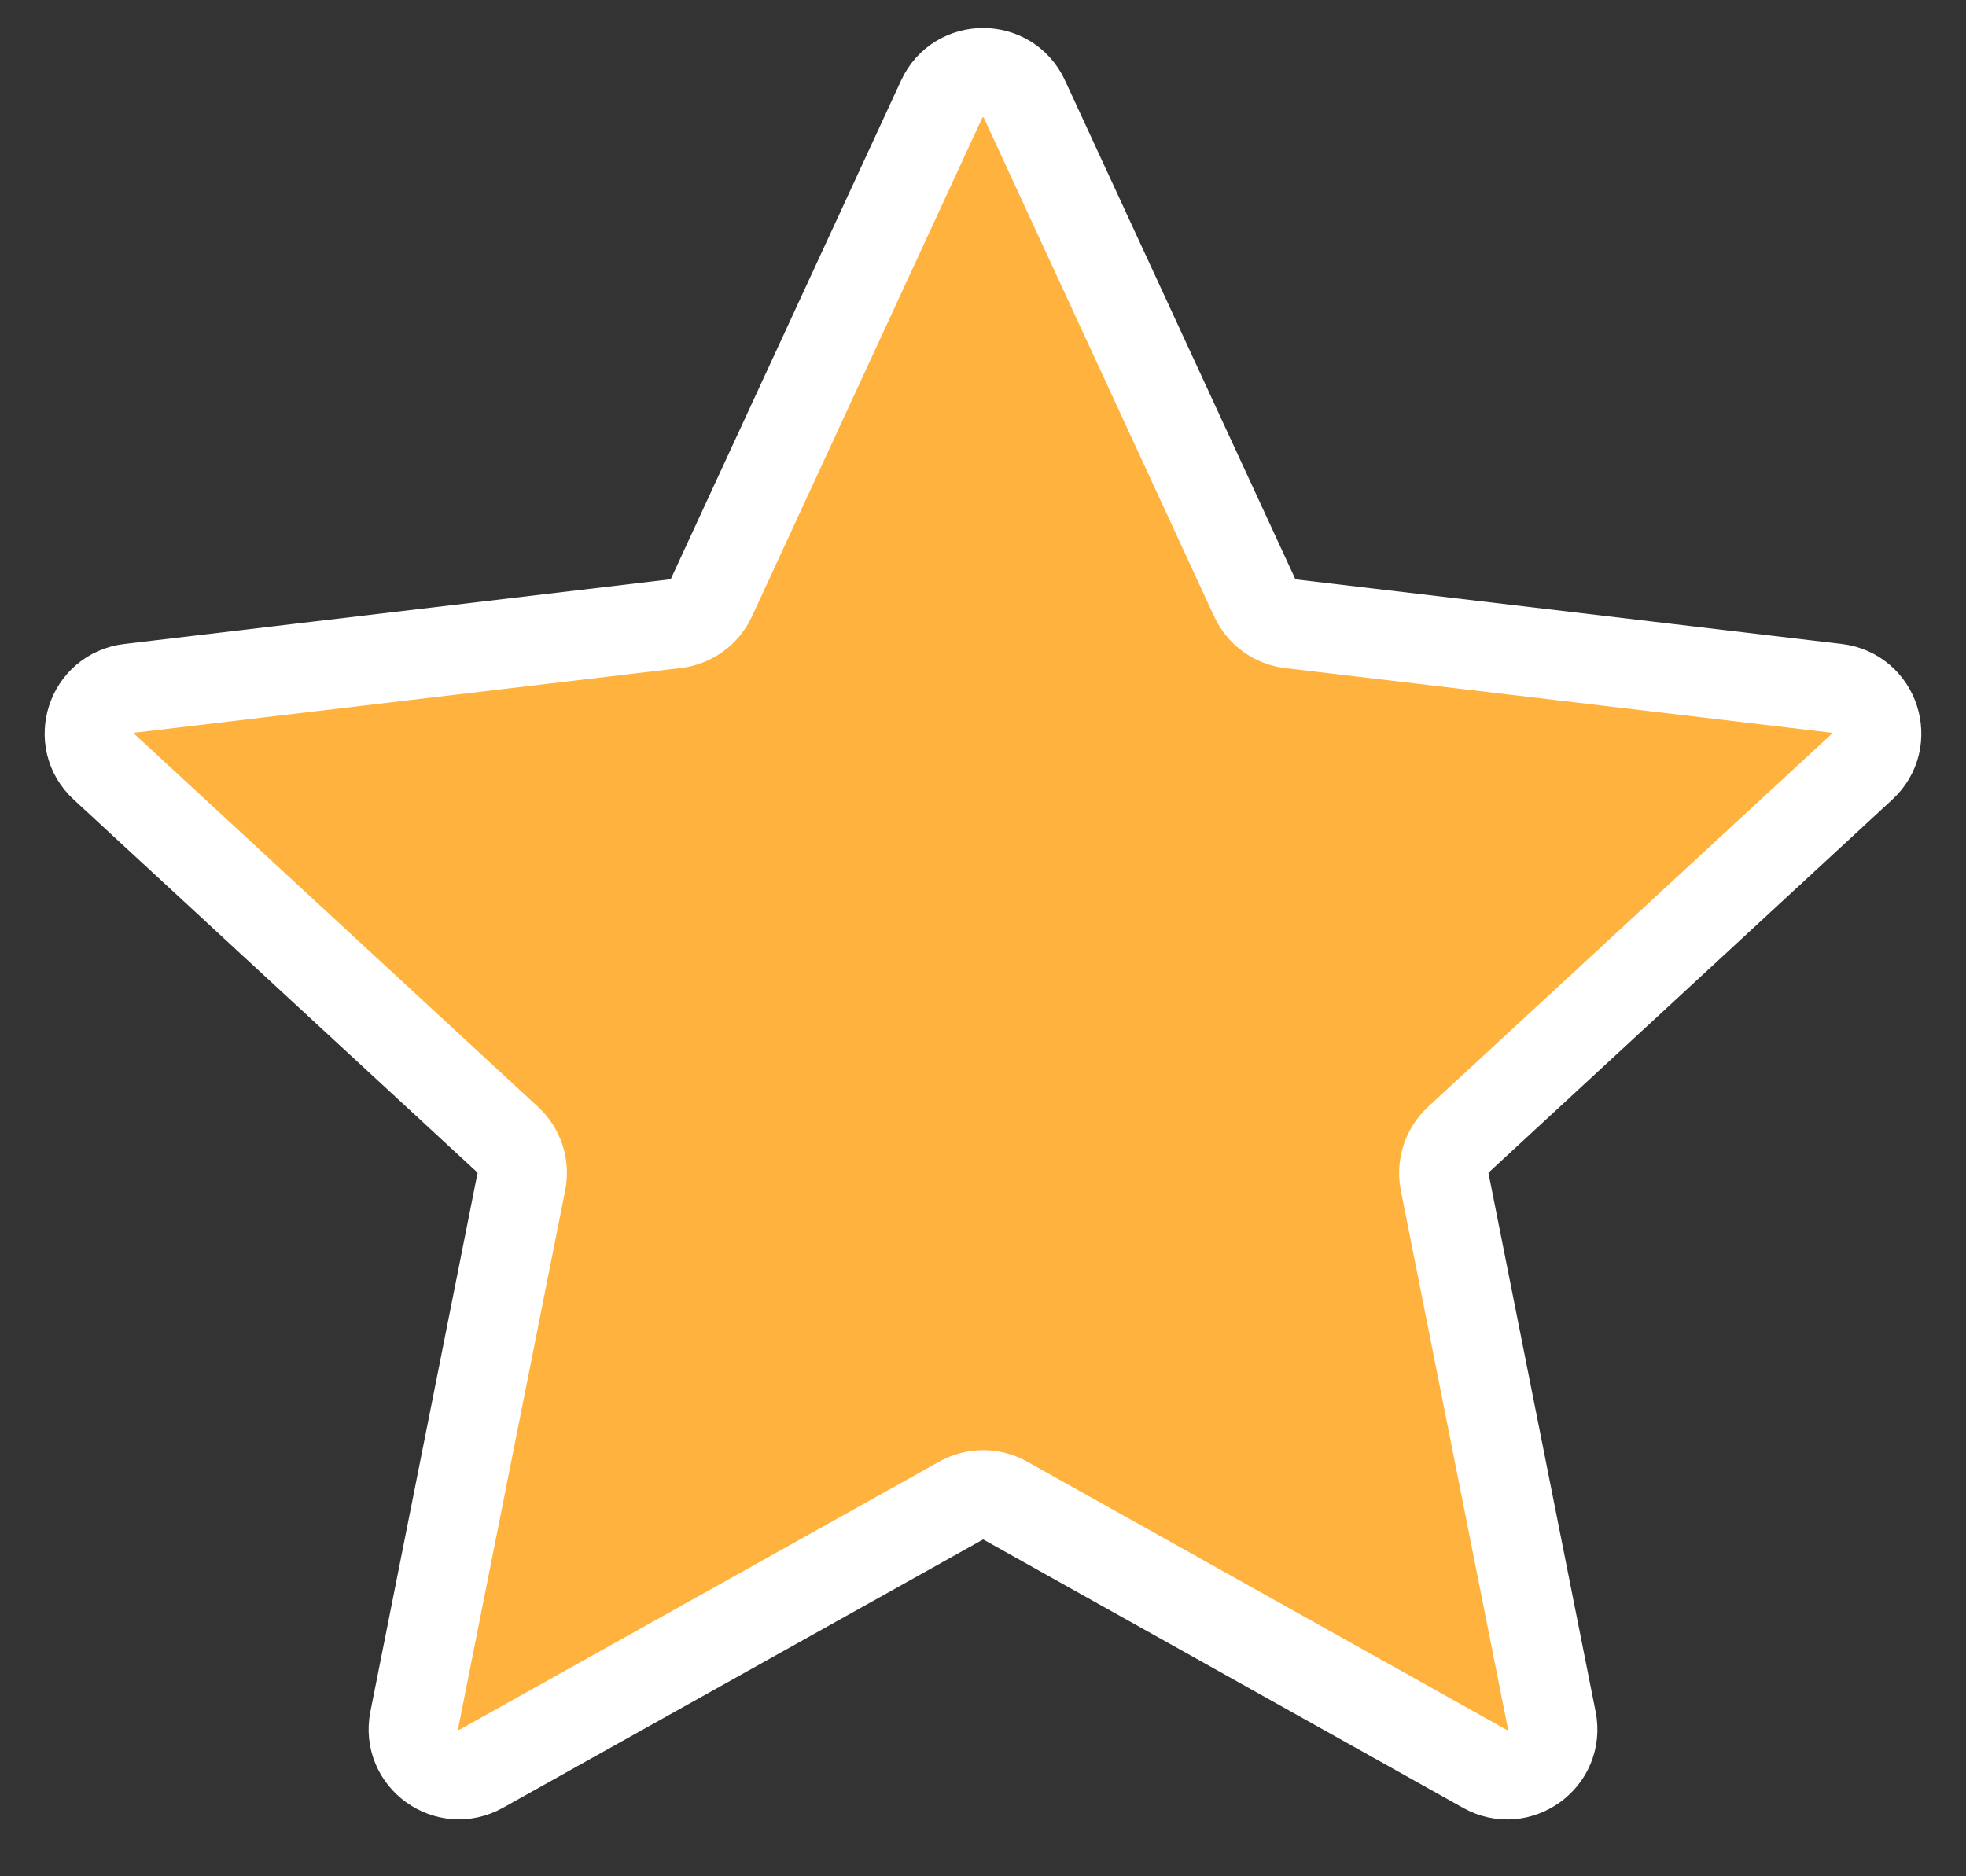 <svg width="22" height="21" viewBox="0 0 22 21" fill="none" xmlns="http://www.w3.org/2000/svg">
<rect x="0" y="0" width="22" height="21" fill="#333333" stroke="none"/>
<path d="M1.164 8.582C0.845 8.288 1.018 7.755 1.45 7.704L7.559 6.98C7.735 6.96 7.887 6.849 7.961 6.689L10.538 1.109C10.72 0.715 11.281 0.715 11.463 1.108L14.04 6.689C14.114 6.849 14.265 6.96 14.441 6.981L20.551 7.704C20.982 7.755 21.155 8.288 20.836 8.582L16.32 12.755C16.19 12.875 16.132 13.054 16.166 13.227L17.365 19.255C17.45 19.68 16.996 20.01 16.617 19.798L11.249 16.795C11.095 16.709 10.907 16.709 10.753 16.796L5.384 19.797C5.005 20.009 4.551 19.68 4.635 19.255L5.834 13.227C5.869 13.054 5.811 12.875 5.681 12.755L1.164 8.582Z" fill="#FFB23D" stroke="white" stroke-linecap="round" stroke-linejoin="round"/>
</svg>
